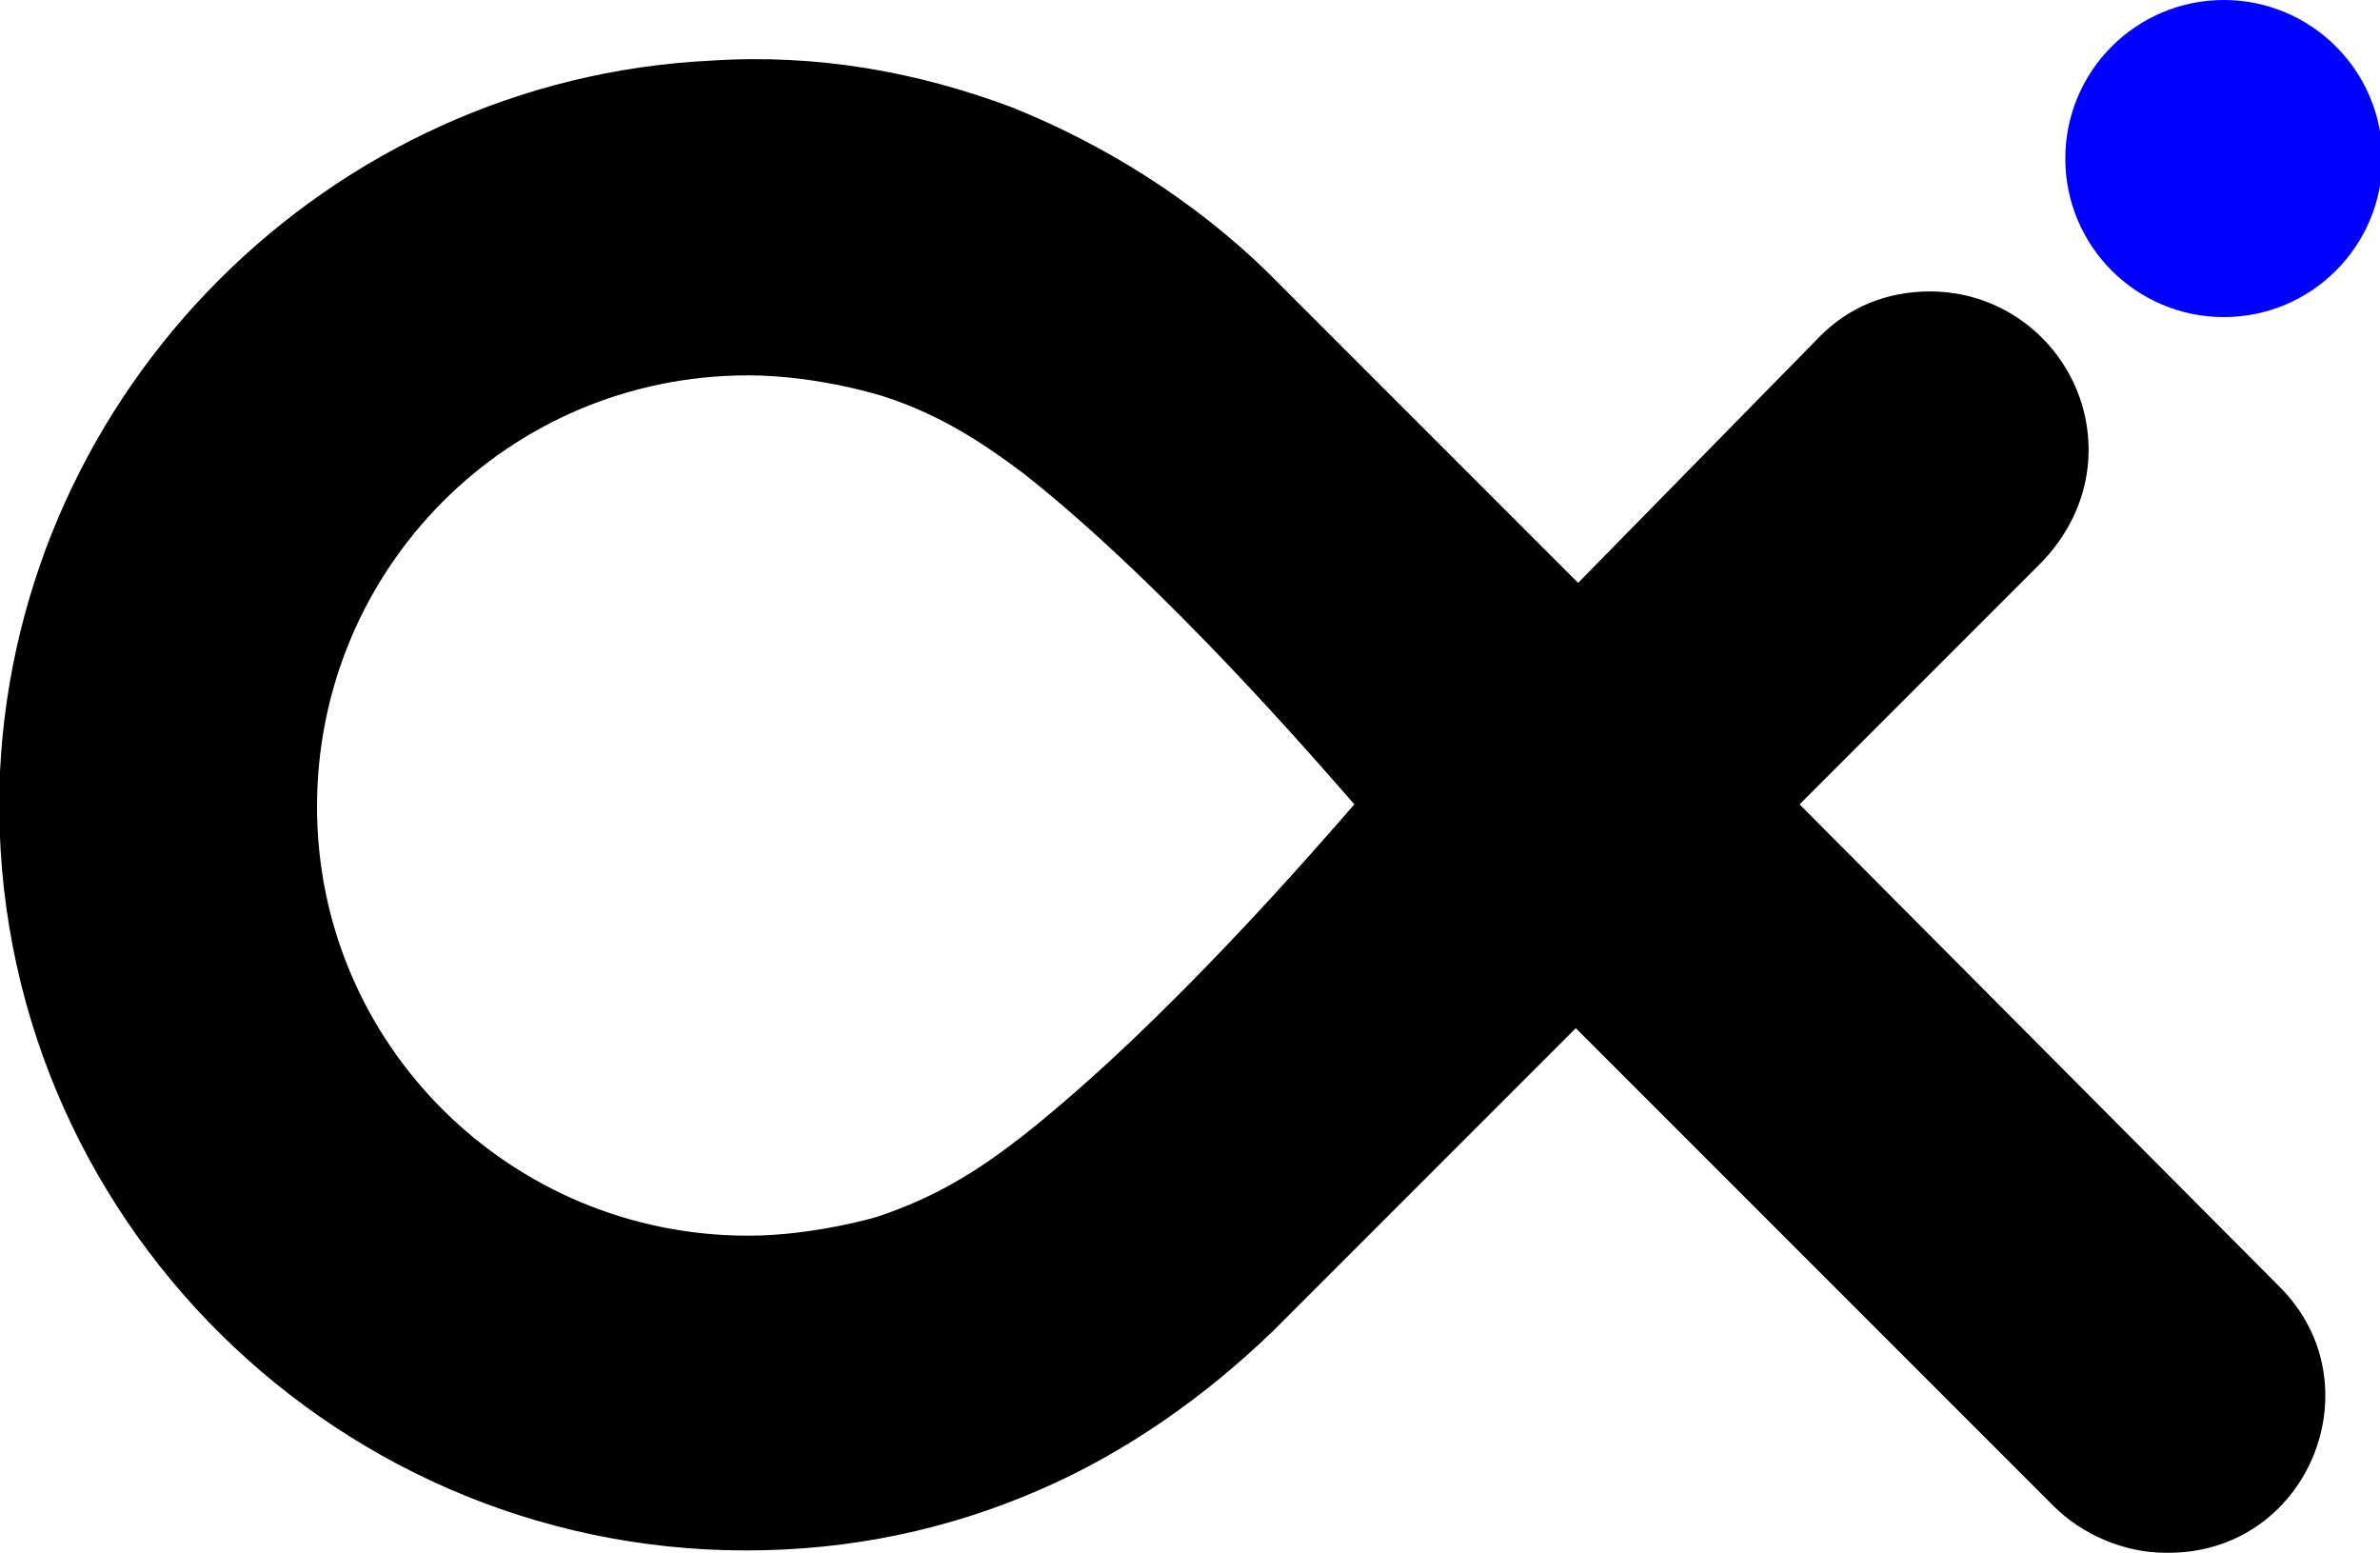 <?xml version="1.0" encoding="utf-8"?>
<!-- Generator: Adobe Illustrator 23.0.2, SVG Export Plug-In . SVG Version: 6.00 Build 0)  -->
<svg version="1.1" id="Layer_1" xmlns="http://www.w3.org/2000/svg" xmlns:xlink="http://www.w3.org/1999/xlink" x="0px" y="0px"
	 viewBox="0 0 102.1 66.6" style="enable-background:new 0 0 102.1 66.6;" xml:space="preserve">
<style type="text/css">
	.st0{fill:#0000FF;}
</style>
<g>
	<g>
		<circle class="st0" cx="95.4" cy="6.8" r="6.8"/>
		<path d="M97.8,55.2L77.2,34.5l10.3-10.3l0,0c1.2-1.2,2.1-2.9,2.1-4.9c0-3.7-3-6.8-6.8-6.8c-1.9,0-3.5,0.7-4.7,1.9l0,0L67.7,25
			L54.9,12.2l-0.6-0.6c-3.1-3-6.9-5.4-10.9-7c-4-1.5-8.3-2.3-12.9-2C14.1,3.4,0.8,16.7,0,33.1C-0.8,51.4,13.9,66.5,32,66.5
			c4.5,0,8.7-0.9,12.6-2.6c3.7-1.6,7.1-4,10-6.8l13-13l20.5,20.5c1.2,1.2,3,2,4.8,2C99,66.7,102,59.4,97.8,55.2z M43.9,48.7
			c-1.8,1.4-3.6,2.6-6.3,3.5c0,0-2.7,0.8-5.5,0.8c-10.2,0-18.5-8.2-18.5-18.4s8.2-18.5,18.5-18.5c3,0,5.8,0.9,5.8,0.9
			c2.5,0.8,4.4,2.1,6,3.3c6.1,4.8,12.8,12.6,14.2,14.2C56.7,36.1,50.1,43.8,43.9,48.7z"/>
	</g>
</g>
</svg>
